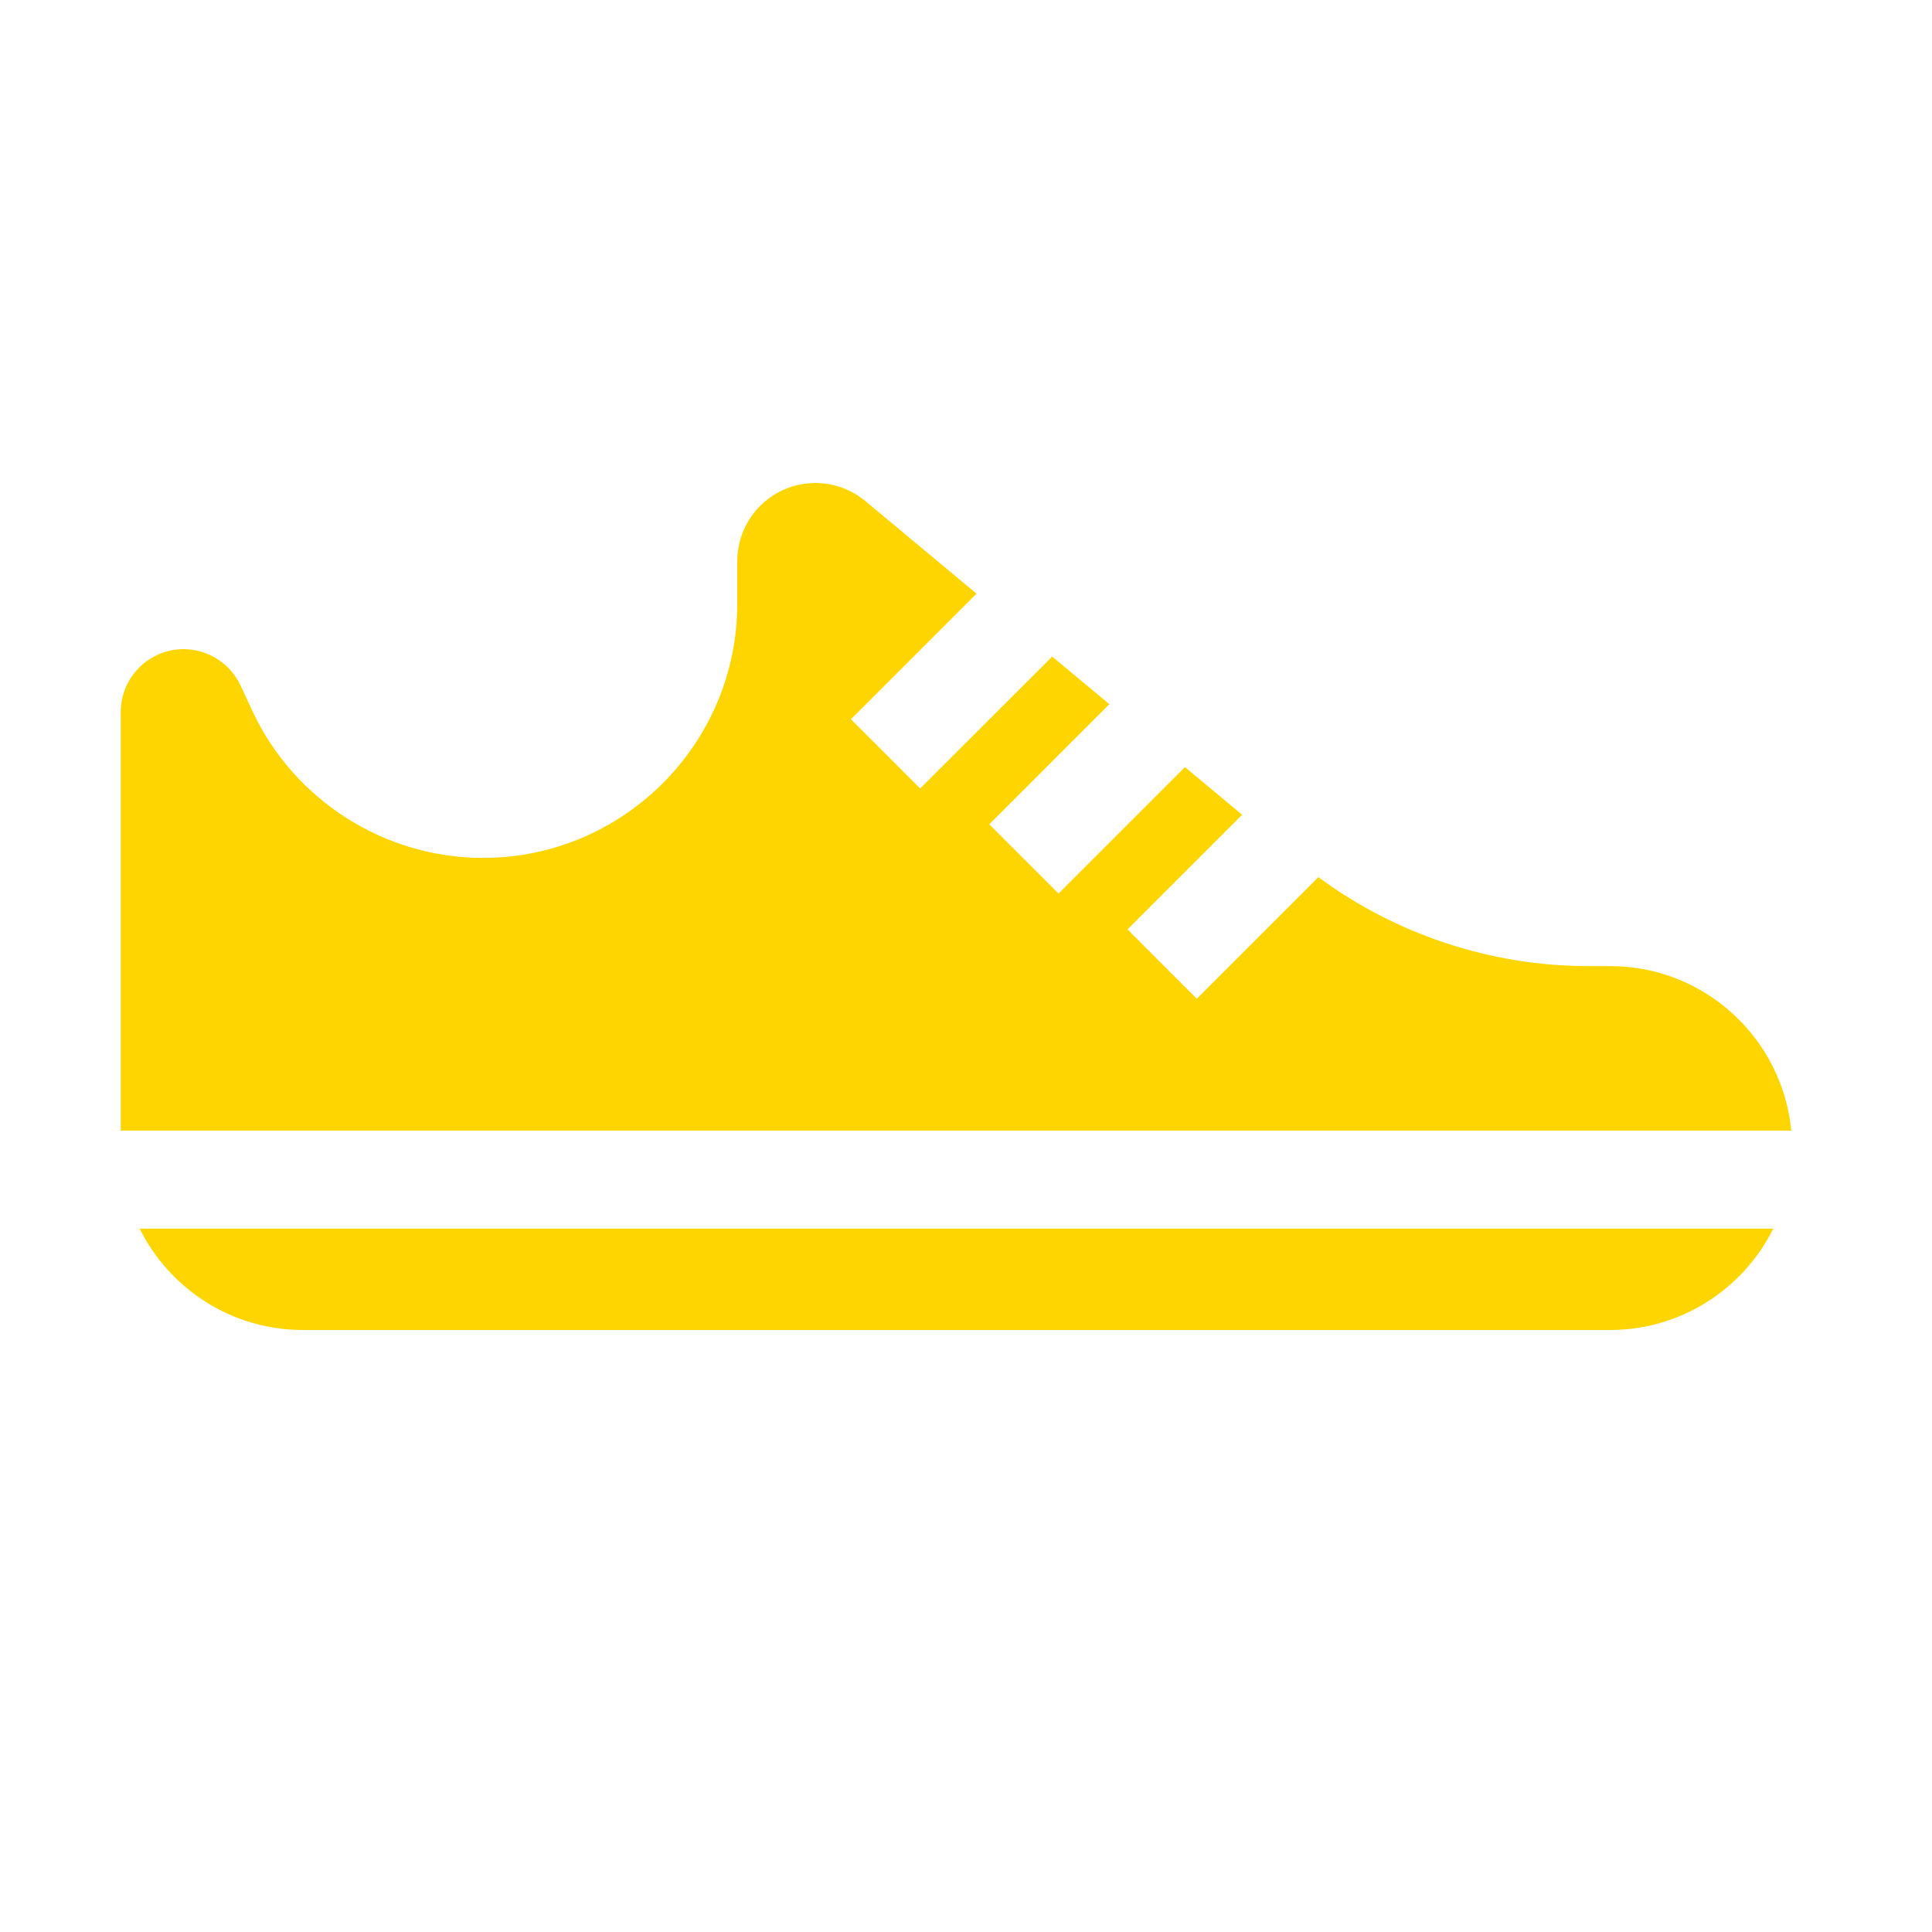 <svg width="18" height="18" viewBox="0 0 18 18" fill="none" xmlns="http://www.w3.org/2000/svg">
<mask id="mask0" mask-type="alpha" maskUnits="userSpaceOnUse" x="0" y="0" width="18" height="18">
<rect width="18" height="18" fill="#C4C4C4"/>
</mask>
<g mask="url(#mask0)">
<path d="M15.002 9.001H14.798C13.893 9.001 13.008 8.708 12.283 8.172L11.15 9.305L10.505 8.659L11.573 7.591L11.04 7.147L9.862 8.325L9.217 7.68L10.336 6.561L9.803 6.117L8.573 7.346L7.928 6.701L9.098 5.531L8.062 4.668C7.932 4.56 7.766 4.5 7.597 4.5C7.195 4.5 6.869 4.826 6.869 5.228V5.624C6.869 6.93 5.806 7.993 4.499 7.993C3.583 7.993 2.74 7.456 2.352 6.625L2.241 6.386C2.145 6.181 1.937 6.048 1.71 6.048C1.388 6.048 1.125 6.311 1.125 6.633V10.534H16.689C16.607 9.675 15.882 9.001 15.002 9.001Z" fill="#FFD500"/>
<path d="M1.301 11.447C1.578 12.005 2.155 12.391 2.82 12.391H15.002C15.667 12.391 16.244 12.005 16.521 11.447H1.301Z" fill="#FFD500"/>
</g>
</svg>
